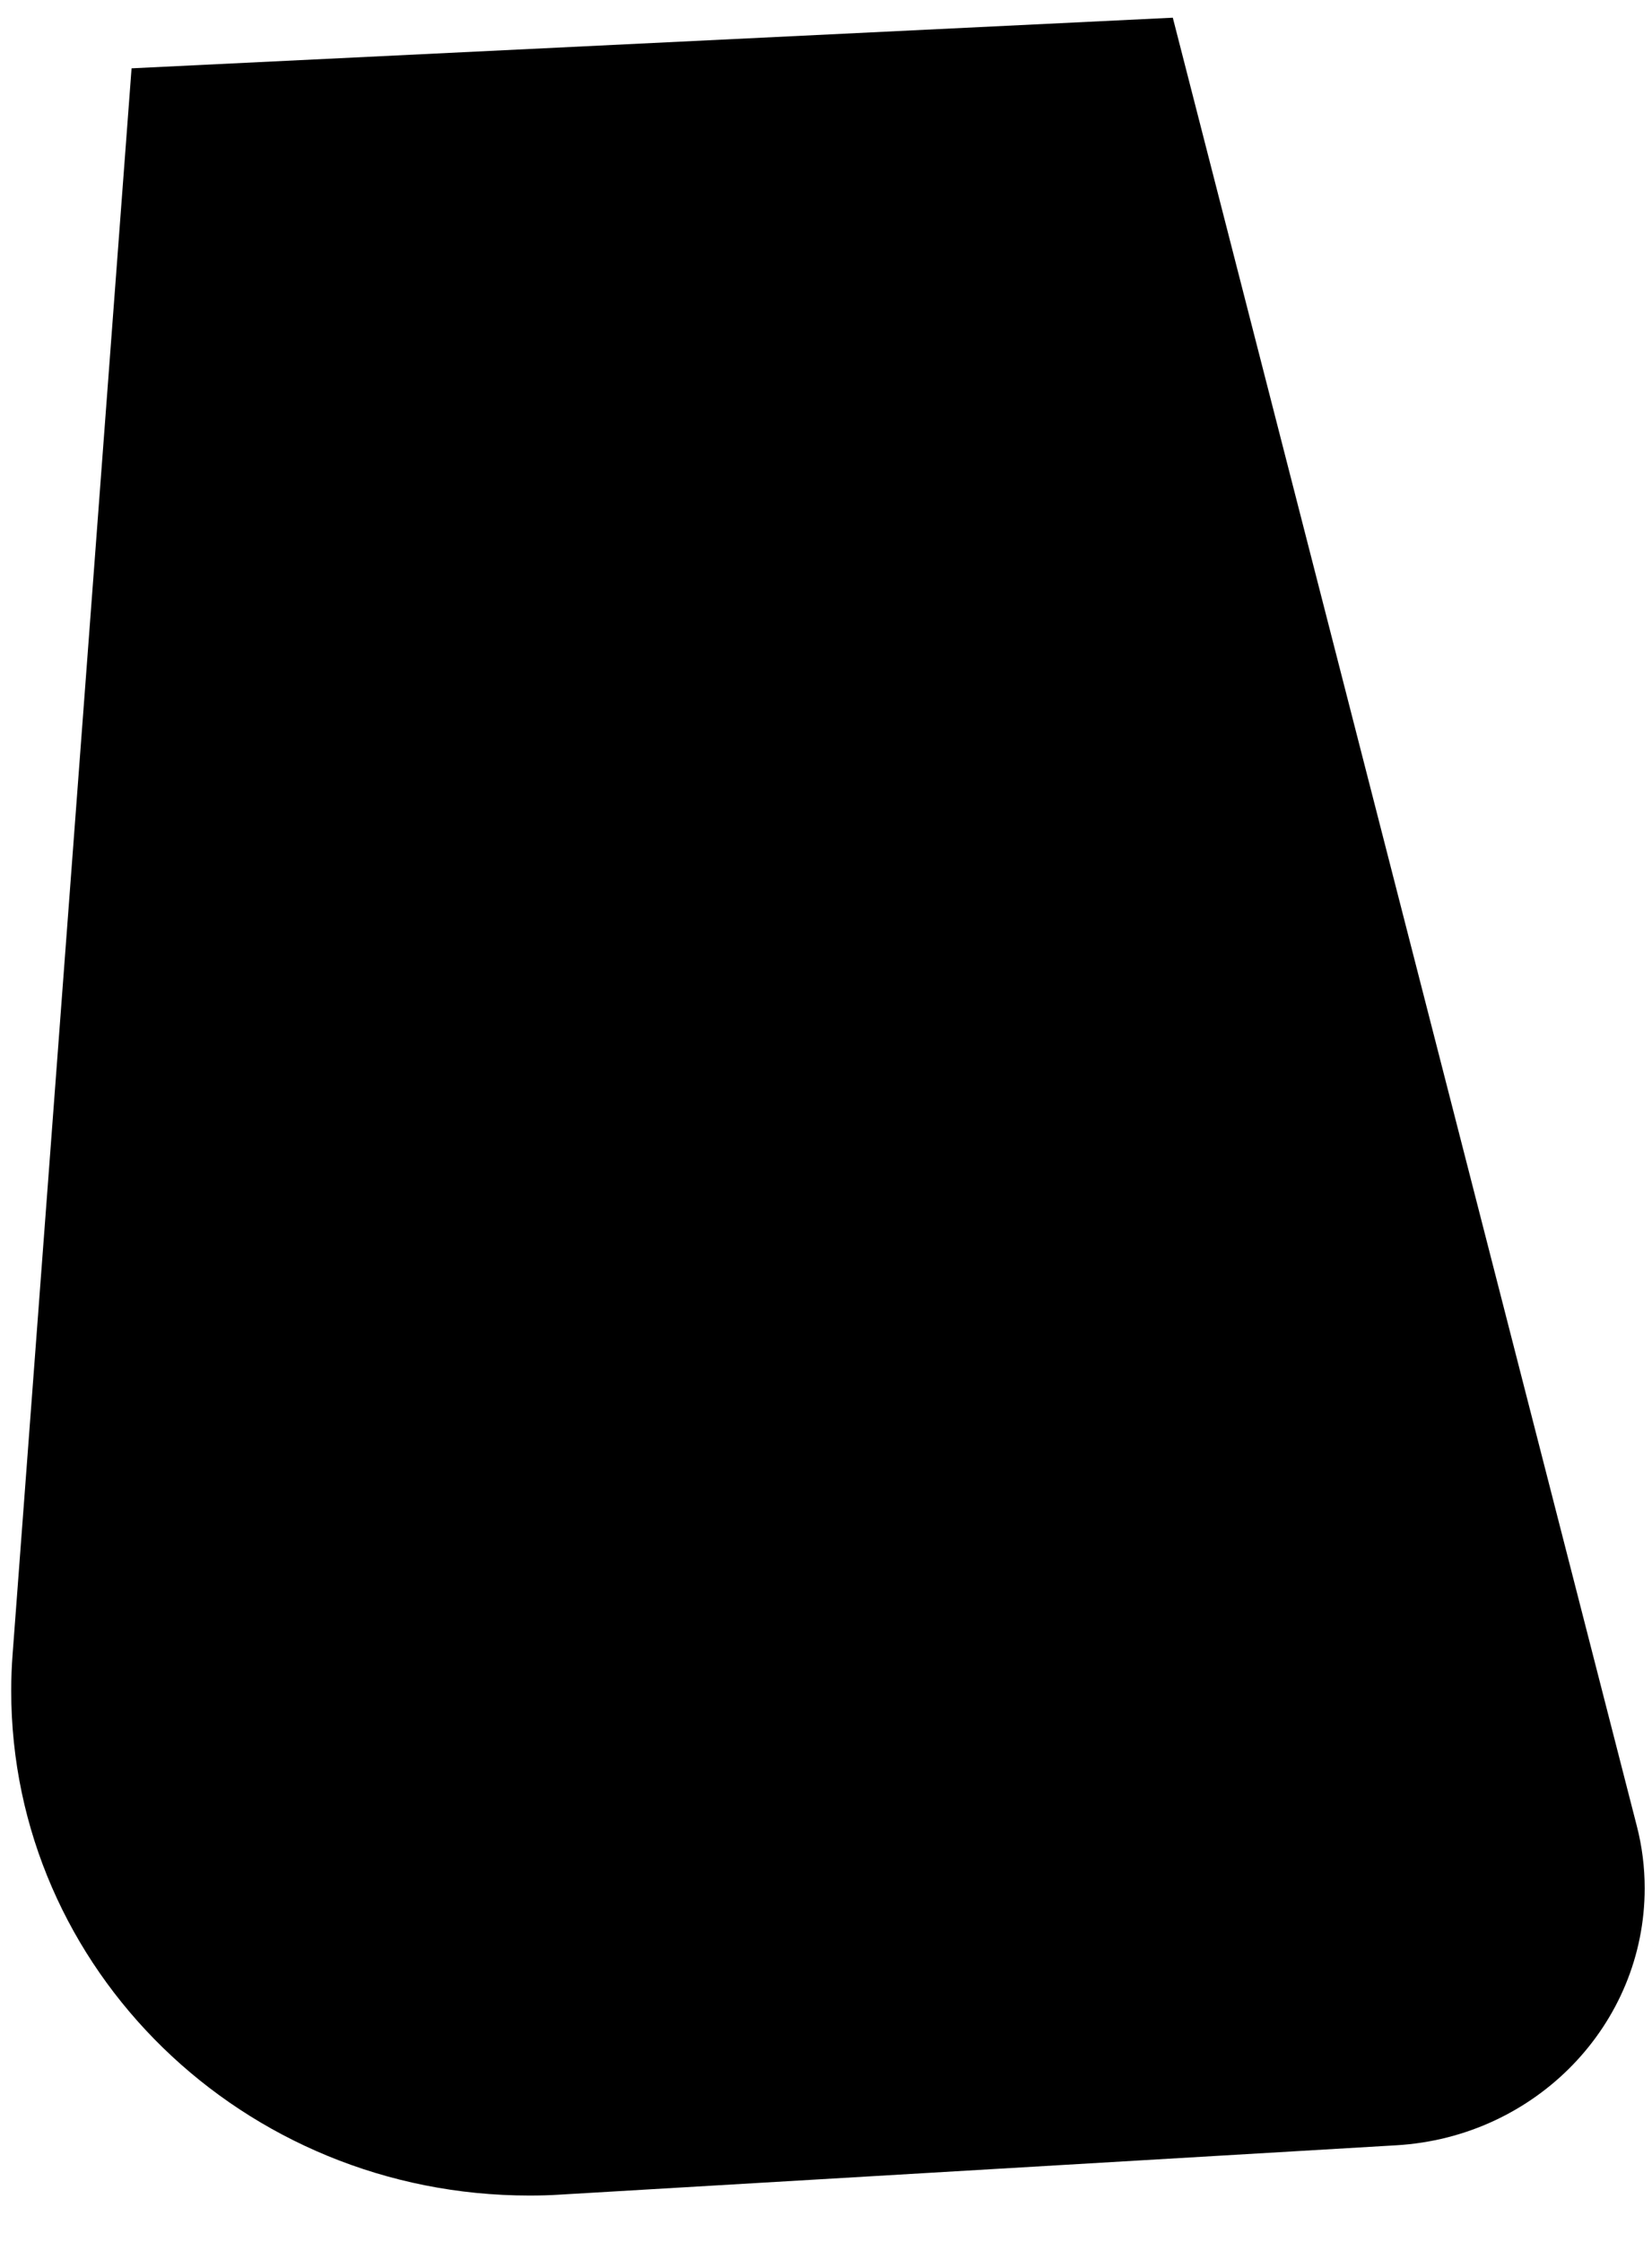 ﻿<?xml version="1.0" encoding="utf-8"?>
<svg version="1.1" xmlns:xlink="http://www.w3.org/1999/xlink" width="14px" height="19px" xmlns="http://www.w3.org/2000/svg">
  <g transform="matrix(1 0 0 1 -1096 -1014 )">
    <path d="M 9.939 0.15  L 1.115 0.579  L 0.107 14.017  C 0.099 14.121  0.095 14.225  0.095 14.329  C 0.095 16.692  2.06 18.607  4.485 18.607  C 4.574 18.607  4.662 18.605  4.751 18.599  L 11.835 18.181  C 13.016 18.111  13.938 17.157  13.938 16.003  C 13.938 15.825  13.916 15.647  13.871 15.474  L 9.939 0.15  Z " fill-rule="nonzero" fill="#000000" stroke="none" transform="matrix(1 0 0 1 1096 1014 )" />
  </g>
</svg>
